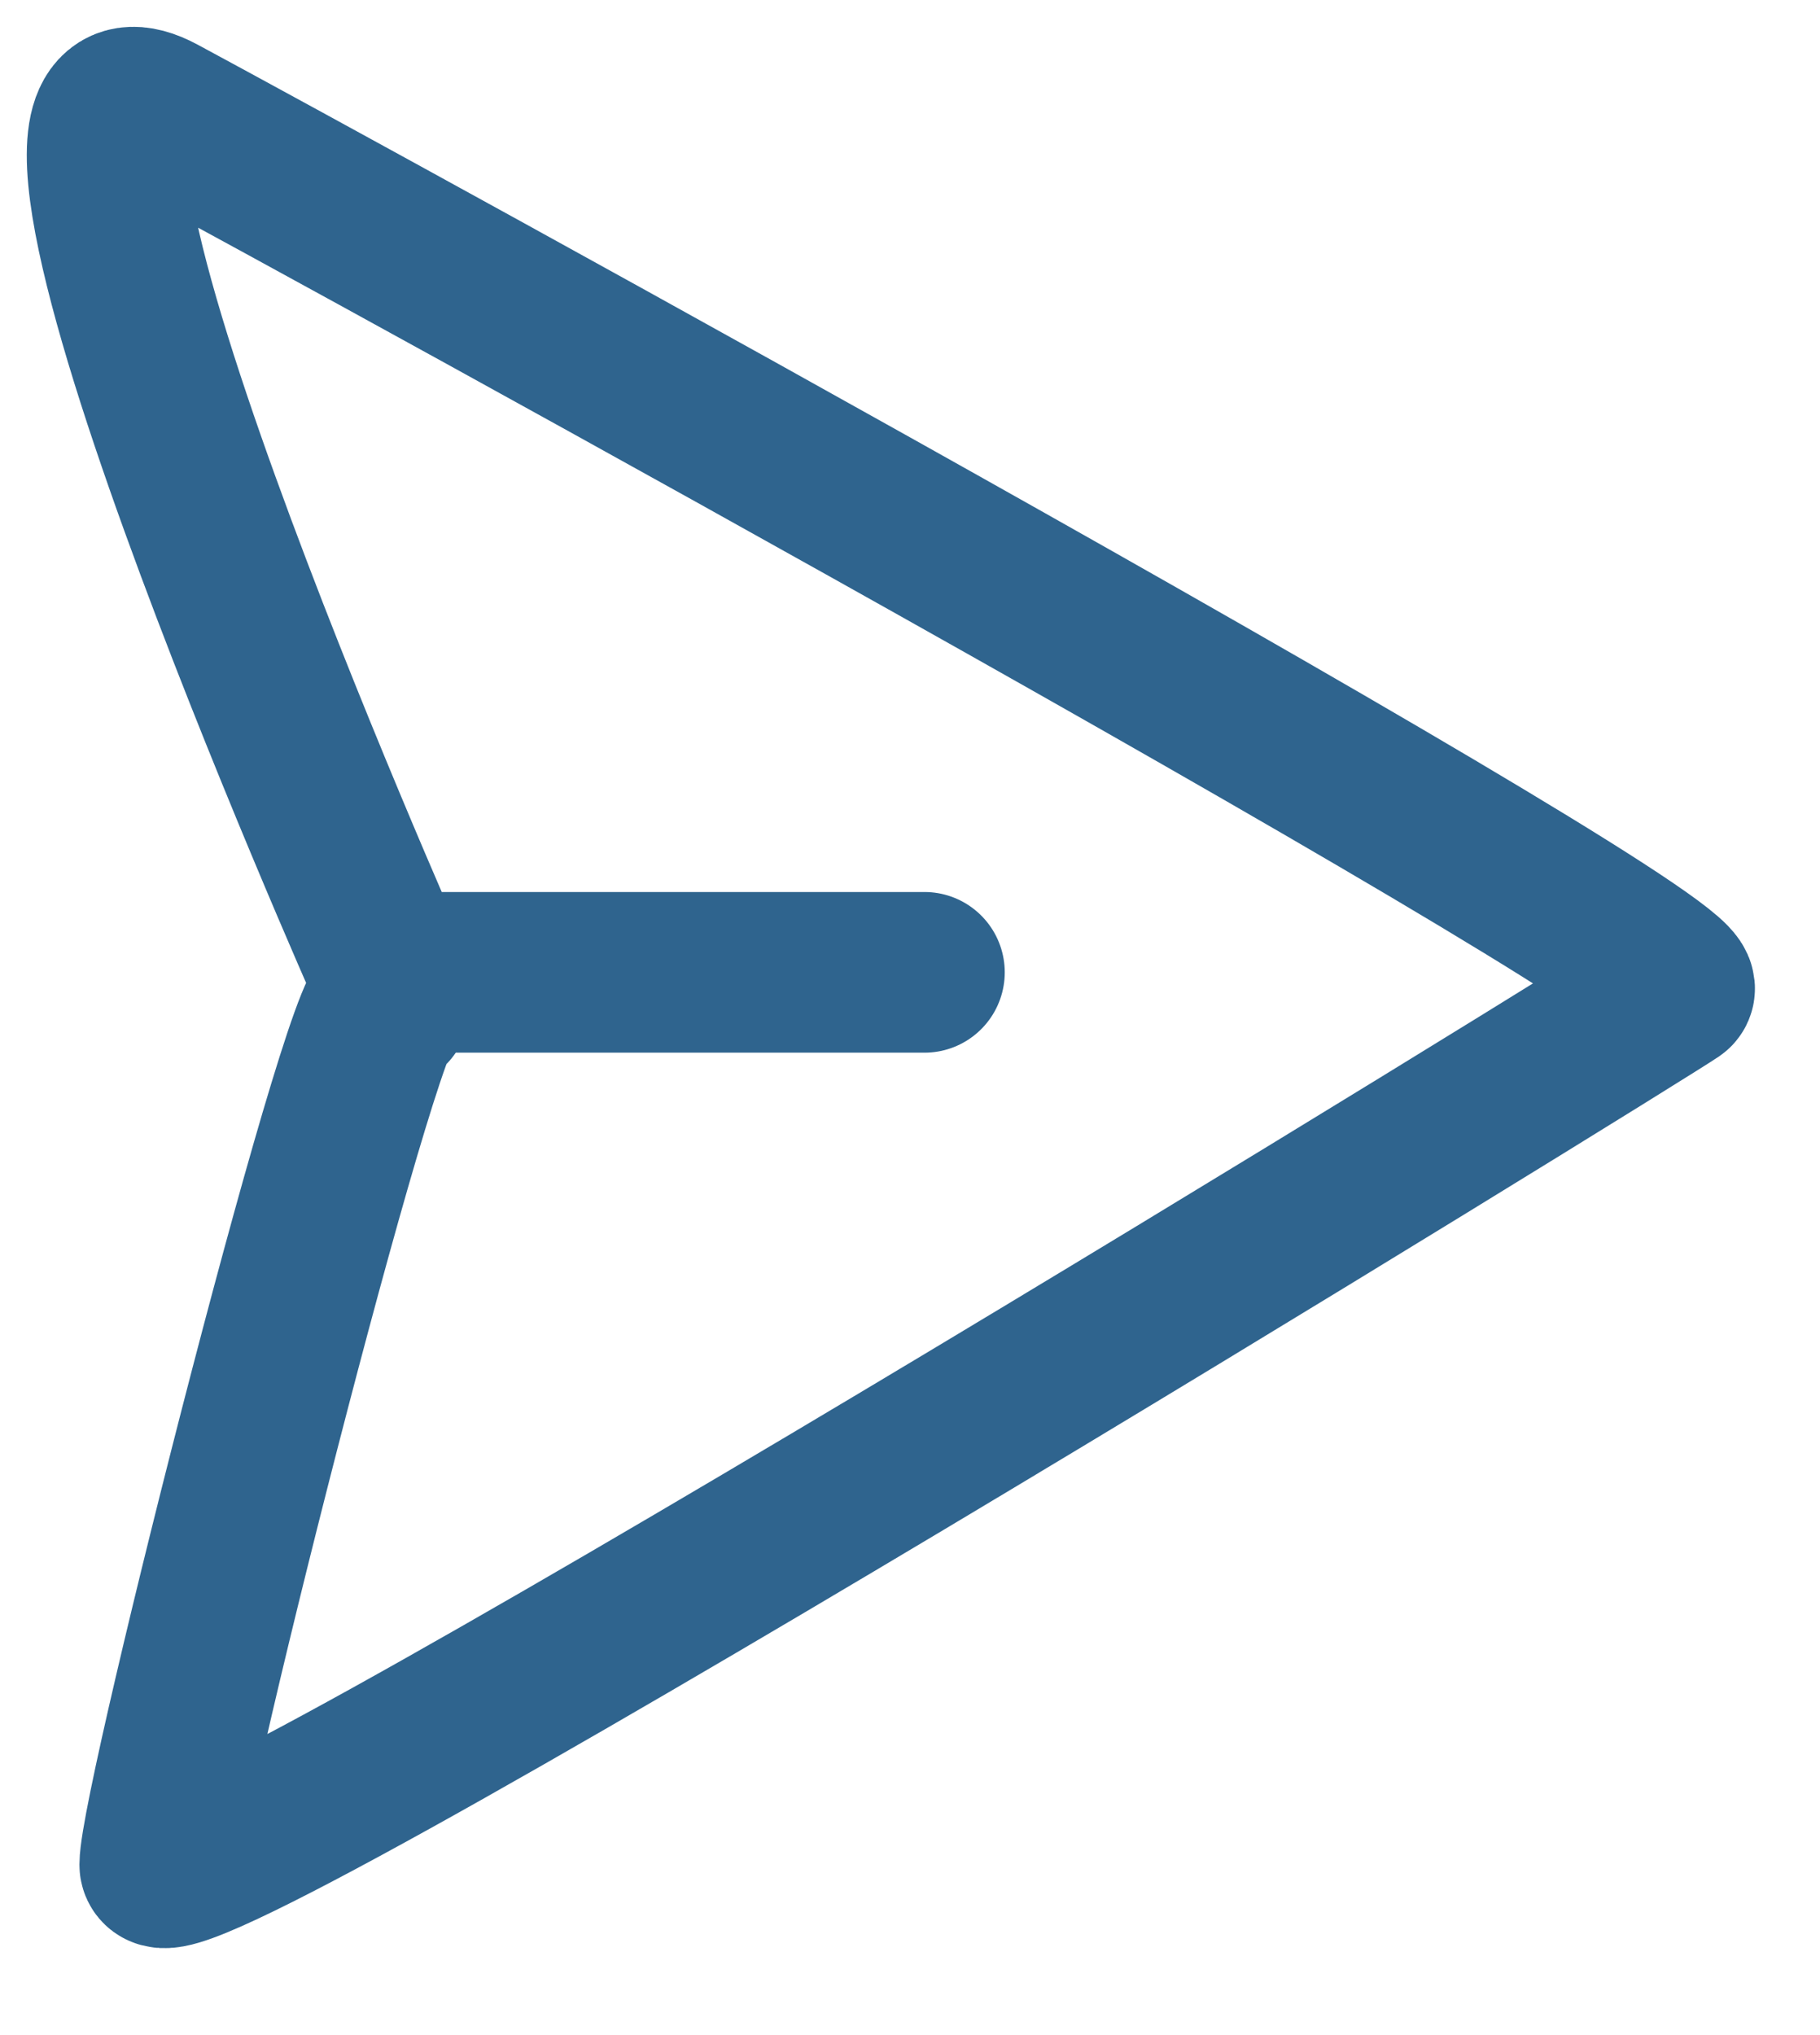 <svg width="17" height="19" viewBox="0 0 17 19" fill="none" xmlns="http://www.w3.org/2000/svg">
<path d="M8.635 9.078H3.635C3.635 9.078 -0.365 0.078 1.492 1.078C3.348 2.077 15.99 9 15.635 9.243C15.28 9.487 1.49 18 1.492 17.409C1.493 16.818 3.523 8.822 3.635 9.409" stroke="#2F648E" stroke-width="1.5" stroke-linecap="round" stroke-linejoin="round"/>
</svg>
